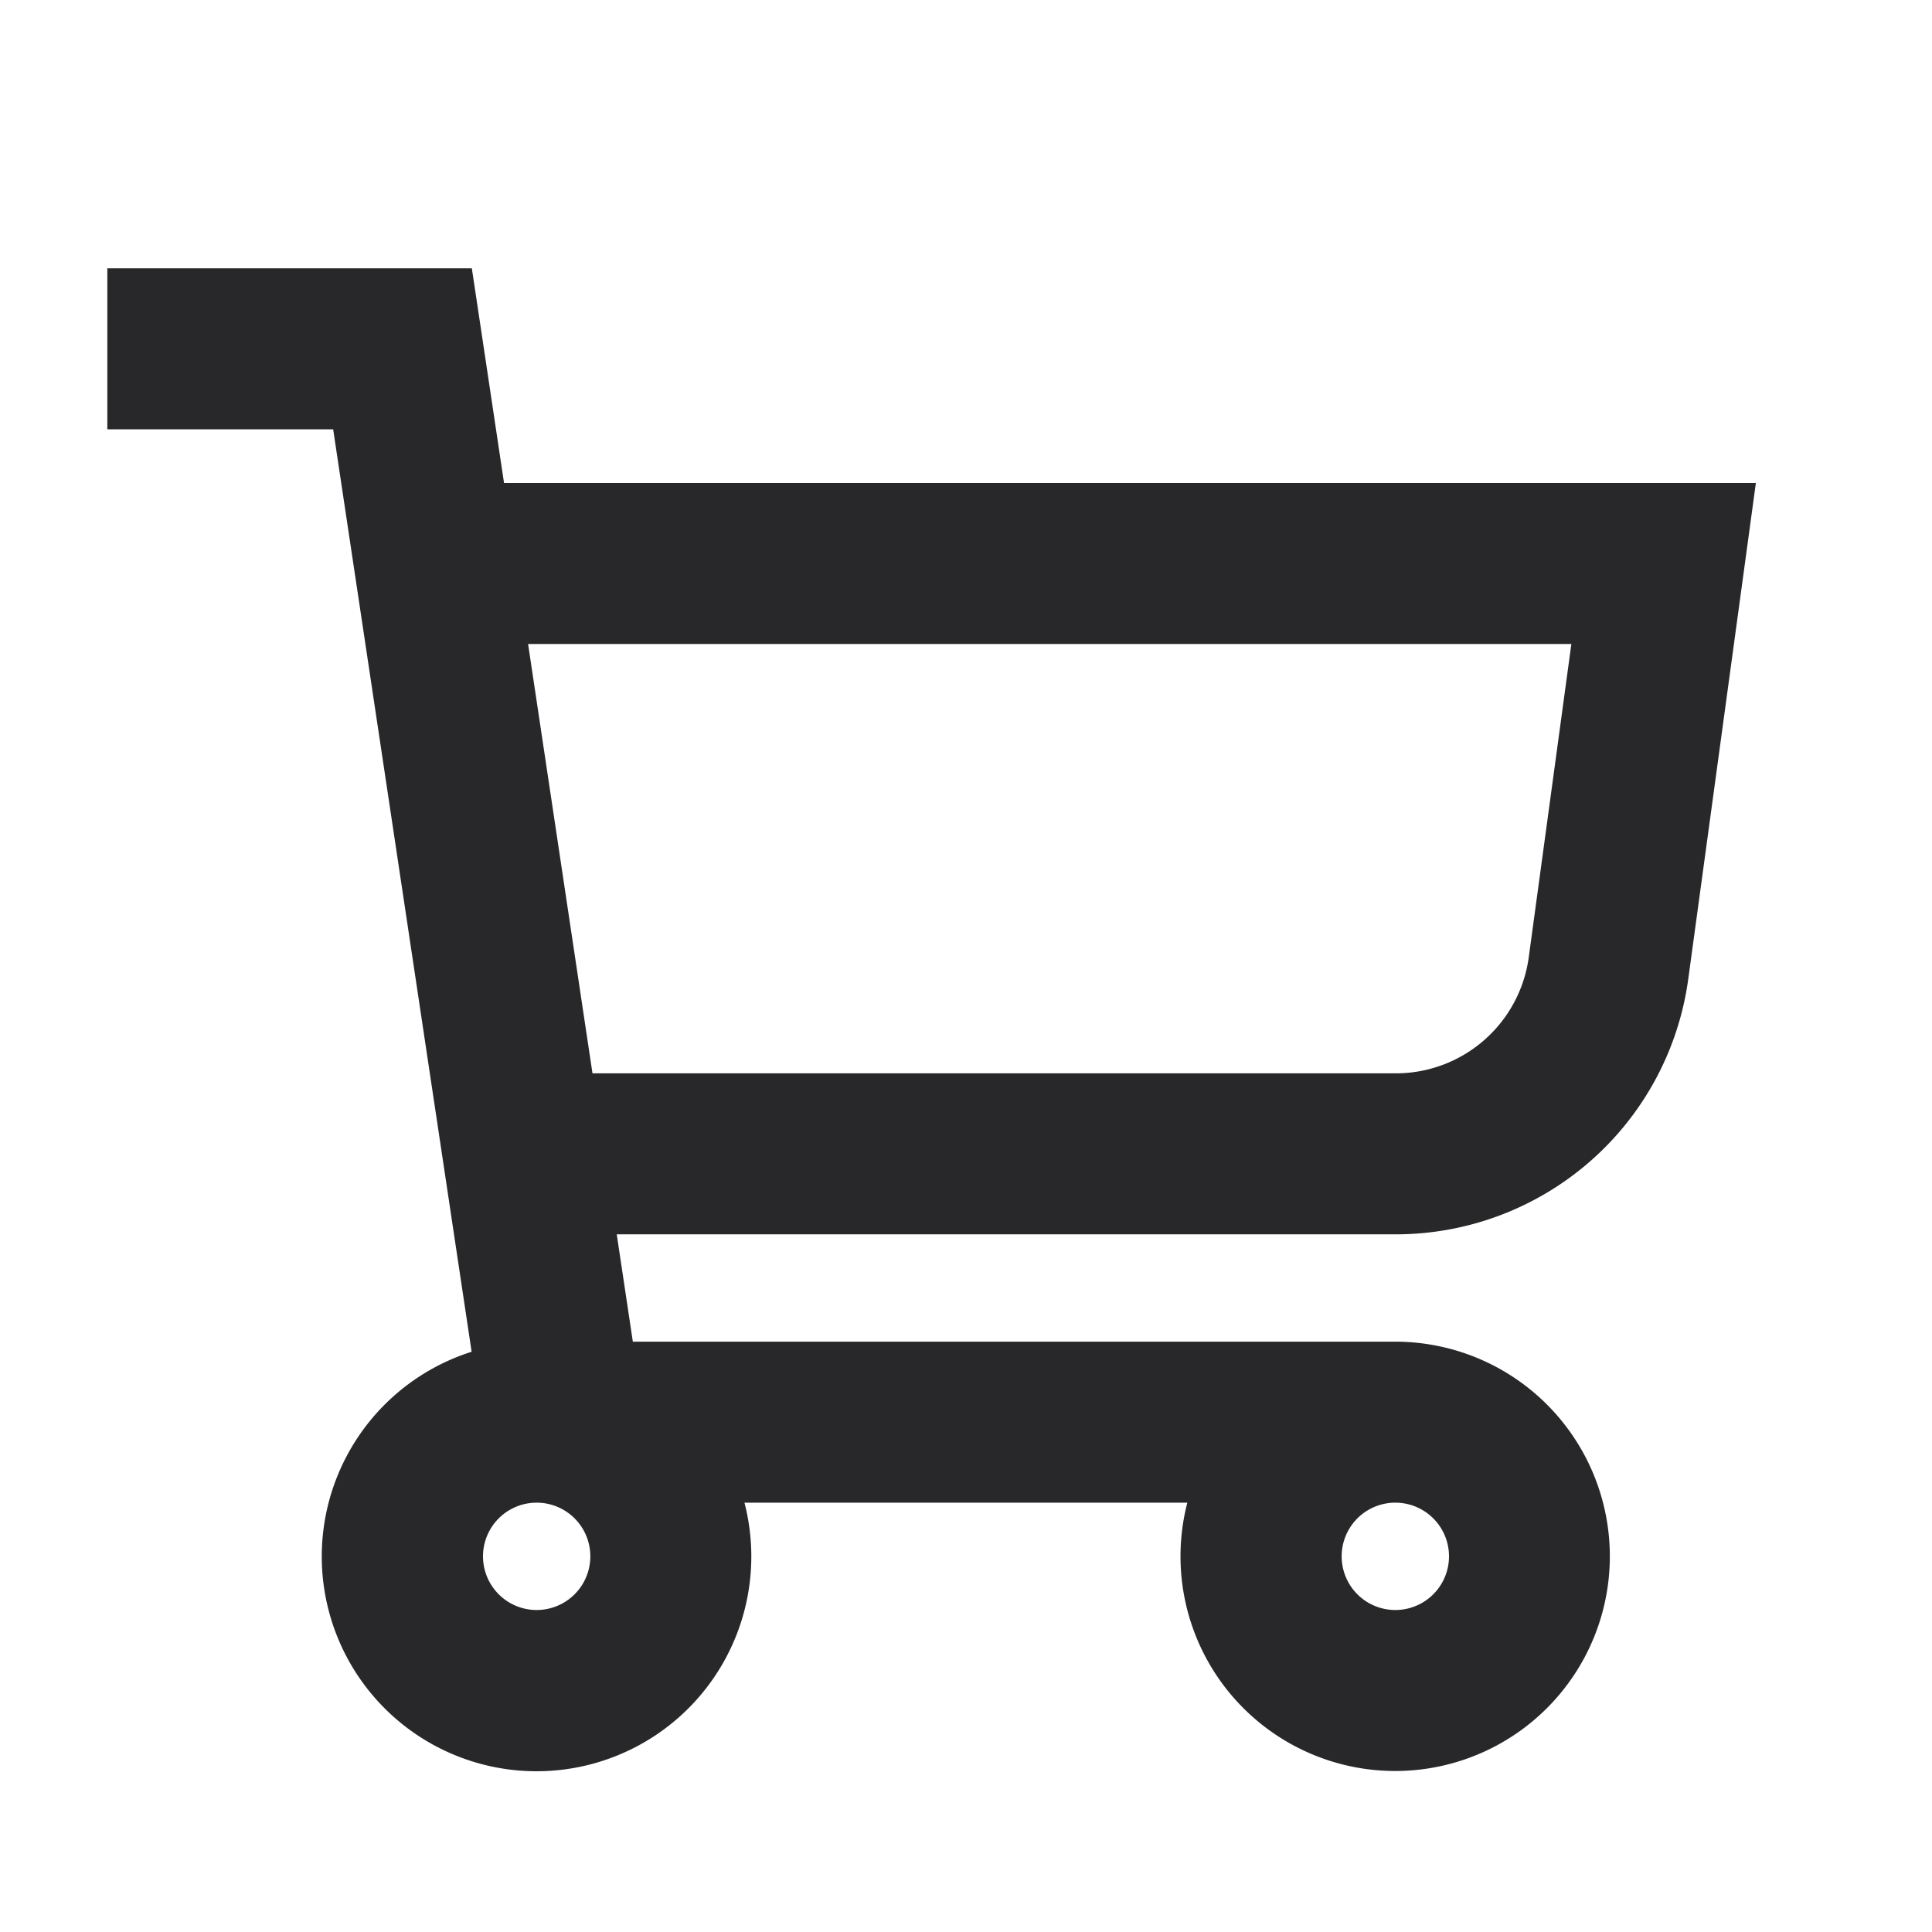 <svg xmlns="http://www.w3.org/2000/svg" style="color: transparent; fill: #28282A;" viewBox="0 0 18 18"><path clip-rule="evenodd" d="M1 4h2.104l1.29 8.594A2.001 2.001 0 106.936 14h4.126A2 2 0 1013 12.5H5.896l-.15-1h7.258a2.75 2.75 0 002.725-2.378l.514-3.77.116-.852H4.696l-.204-1.361-.096-.639H1V4zm3.92 2l.6 4h7.484a1.25 1.25 0 001.239-1.081L14.64 6H4.92zm7.58 8.5a.5.5 0 111 0 .5.5 0 01-1 0zM5 14a.5.5 0 100 1 .5.5 0 000-1z" fill-rule="evenodd"></path></svg>